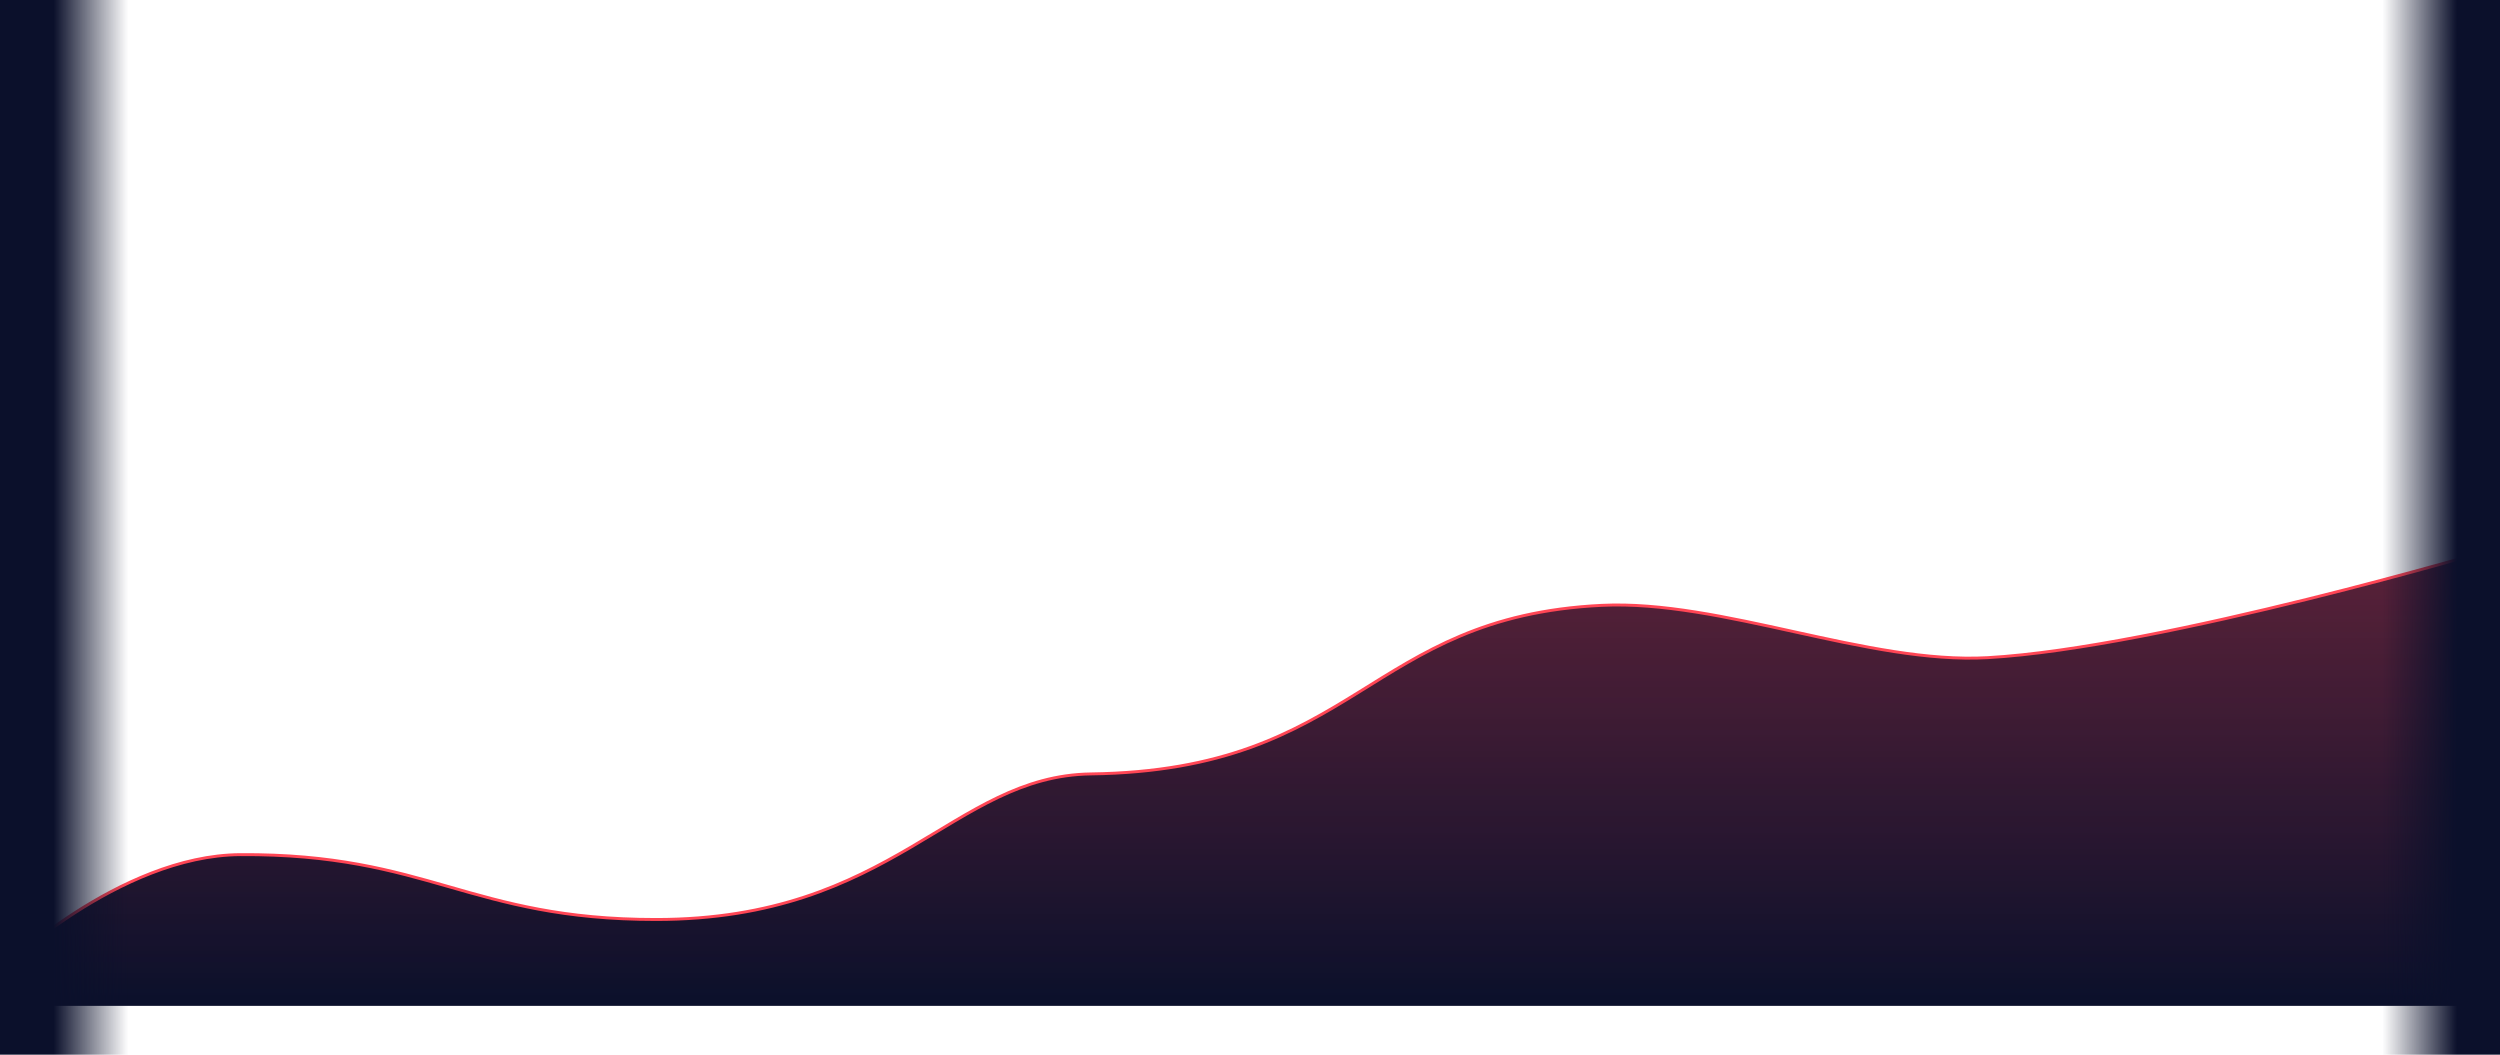<?xml version="1.0" encoding="UTF-8" standalone="no"?>
<!-- Created with Inkscape (http://www.inkscape.org/) -->

<svg
   xmlns:dc="http://purl.org/dc/elements/1.1/"
   xmlns:cc="http://creativecommons.org/ns#"
   xmlns:rdf="http://www.w3.org/1999/02/22-rdf-syntax-ns#"
   xmlns:svg="http://www.w3.org/2000/svg"
   xmlns="http://www.w3.org/2000/svg"
   xmlns:xlink="http://www.w3.org/1999/xlink"
   xmlns:sodipodi="http://sodipodi.sourceforge.net/DTD/sodipodi-0.dtd"
   xmlns:inkscape="http://www.inkscape.org/namespaces/inkscape"
   width="2560"
   height="1080"
   viewBox="0 0 2560 1080"
   version="1.1"
   id="svg1540"
   inkscape:version="0.92.4 (5da689c313, 2019-01-14)"
   sodipodi:docname="ParallaxForeground.svg">
  <defs
     id="defs1534">
    <linearGradient
       inkscape:collect="always"
       id="linearGradient2274">
      <stop
         style="stop-color:#ff4655;stop-opacity:0.588"
         offset="0"
         id="stop2270" />
      <stop
         style="stop-color:#ff4655;stop-opacity:0"
         offset="1"
         id="stop2272" />
    </linearGradient>
    <linearGradient
       gradientTransform="matrix(1.165,0,0,0.729,164.786,237.404)"
       gradientUnits="userSpaceOnUse"
       y2="1060.536"
       x2="2018.138"
       y1="1060.536"
       x1="-94.228"
       id="linearGradient13038"
       xlink:href="#linearGradient13036" />
    <linearGradient
       id="linearGradient13036">
      <stop
         id="stop13032"
         offset="0"
         style="stop-color:#0b102b;stop-opacity:1" />
      <stop
         style="stop-color:#0b102b;stop-opacity:0"
         offset="0.031"
         id="stop13040" />
      <stop
         id="stop13042"
         offset="0.969"
         style="stop-color:#0b102b;stop-opacity:0" />
      <stop
         id="stop13034"
         offset="1"
         style="stop-color:#0b102b;stop-opacity:1" />
    </linearGradient>
    <linearGradient
       inkscape:collect="always"
       xlink:href="#linearGradient2274"
       id="linearGradient2276"
       x1="1305.643"
       y1="289.365"
       x2="1305.643"
       y2="1119.365"
       gradientUnits="userSpaceOnUse"
       gradientTransform="translate(0,-50)" />
  </defs>
  <sodipodi:namedview
     id="base"
     pagecolor="#ffffff"
     bordercolor="#666666"
     borderopacity="1.0"
     inkscape:pageopacity="0.0"
     inkscape:pageshadow="2"
     inkscape:zoom="0.49497475"
     inkscape:cx="1368.8676"
     inkscape:cy="554.67686"
     inkscape:document-units="px"
     inkscape:current-layer="layer1"
     showgrid="false"
     units="px"
     inkscape:window-width="2560"
     inkscape:window-height="1377"
     inkscape:window-x="-8"
     inkscape:window-y="-8"
     inkscape:window-maximized="1" />
  <g
     inkscape:label="Layer 1"
     inkscape:groupmode="layer"
     id="layer1"
     transform="translate(0,-42.52)">
    <path
       style="fill:#0b102b;fill-opacity:1;stroke:none;stroke-width:3;stroke-linecap:butt;stroke-linejoin:miter;stroke-miterlimit:4;stroke-dasharray:none;stroke-opacity:1"
       d="m 6e-5,1036.608 c 0,0 121.537,-118.225 246.188,-118.945 192.691,-1.113 234.234,66.422 425.548,66.422 242.787,0 303.681,-147.124 445.377,-149.069 272.649,-3.743 282.931,-161.037 523.123,-172.621 122.381,-5.902 272.787,60.508 395.26,53.57 177.851,-10.076 521.045,-112.104 521.045,-112.104 L 2560,1072.52 H 3e-5 Z"
       id="path2085-6-4-8"
       inkscape:connector-curvature="0"
       sodipodi:nodetypes="csssssc" />
    <path
       style="fill:url(#linearGradient2276);fill-opacity:1;stroke:none;stroke-width:3;stroke-linecap:butt;stroke-linejoin:miter;stroke-miterlimit:4;stroke-dasharray:none;stroke-opacity:1"
       d="m 3e-5,1036.608 c 0,0 121.537,-118.225 246.188,-118.945 192.691,-1.113 234.234,66.421 425.548,66.421 242.787,0 303.681,-147.124 445.377,-149.069 272.649,-3.743 282.931,-161.037 523.123,-172.621 122.381,-5.902 272.787,60.508 395.26,53.57 177.851,-10.076 521.045,-112.104 521.045,-112.104 L 2560,1072.52 H 0 Z"
       id="path2085-6-4"
       inkscape:connector-curvature="0"
       sodipodi:nodetypes="csssssc" />
    <path
       style="fill:none;fill-opacity:1;stroke:#ff4655;stroke-width:3;stroke-linecap:butt;stroke-linejoin:miter;stroke-miterlimit:4;stroke-dasharray:none;stroke-opacity:1"
       d="m 0,1036.608 c 0,0 121.537,-118.225 246.188,-118.945 192.691,-1.113 234.234,66.421 425.548,66.421 242.787,0 303.681,-147.124 445.377,-149.069 272.649,-3.743 282.931,-161.037 523.123,-172.622 122.381,-5.902 272.787,60.508 395.26,53.57 177.851,-10.076 521.045,-112.104 521.045,-112.104"
       id="path2085-6"
       inkscape:connector-curvature="0"
       sodipodi:nodetypes="csssssc" />
    <rect
       style="opacity:1;fill:url(#linearGradient13038);fill-opacity:1;stroke:none;stroke-width:9.216;stroke-linecap:round;stroke-linejoin:miter;stroke-miterlimit:4;stroke-dasharray:none;stroke-dashoffset:0;stroke-opacity:1;paint-order:markers fill stroke"
       id="rect13022"
       width="2560"
       height="1080"
       x="0"
       y="42.52" />
  </g>
</svg>
